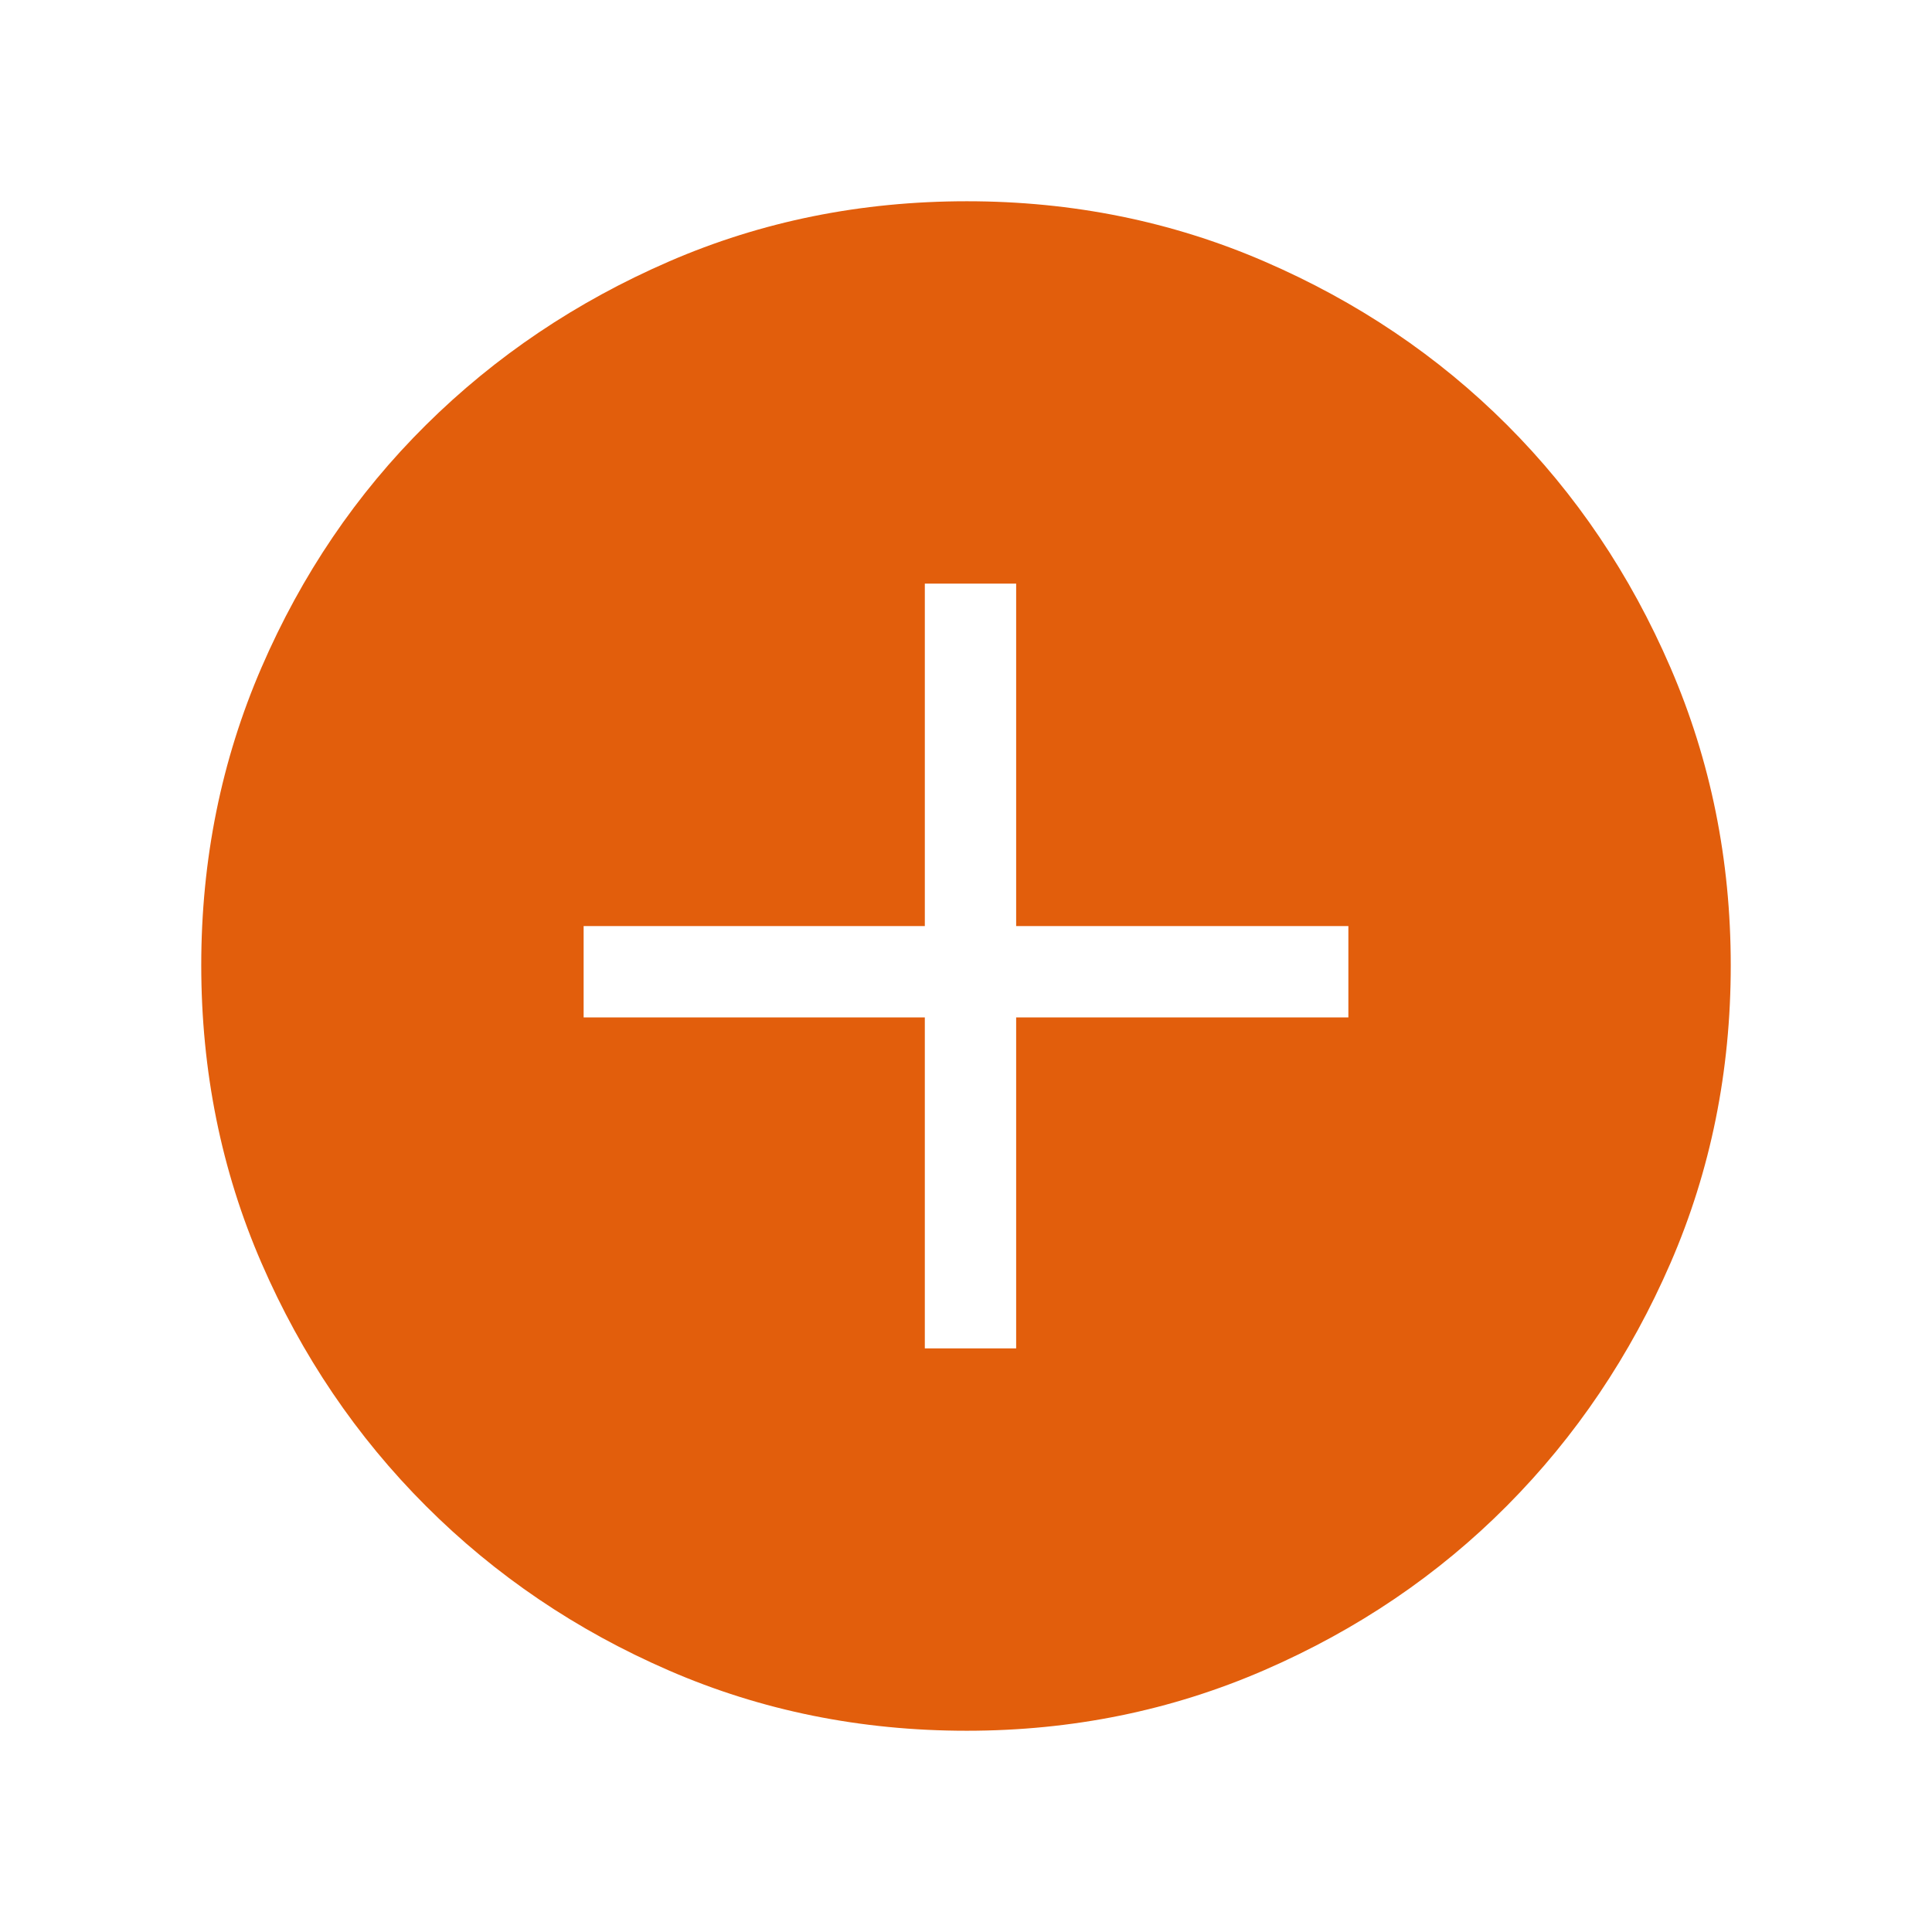 <svg xmlns="http://www.w3.org/2000/svg" height="48" fill="#E25E0C" viewBox="0 96 960 960" width="48"><path fill="#E25E0C" d="M459.539 765.999h45.383V601.538h165.077v-45.384H504.922V386.001h-45.383v170.153H290.001v45.384h169.538v164.461Zm20.794 190q-78.955 0-147.897-29.92t-120.755-81.71q-51.814-51.791-81.747-120.777t-29.933-148.025q0-78.655 29.92-147.864t81.71-120.522q51.791-51.314 120.777-81.247t148.025-29.933q78.655 0 147.864 29.92t120.522 81.21q51.314 51.291 81.247 120.629 29.933 69.337 29.933 147.907 0 78.955-29.92 147.897t-81.21 120.571q-51.291 51.629-120.629 81.746-69.337 30.118-147.907 30.118Z"/></svg>